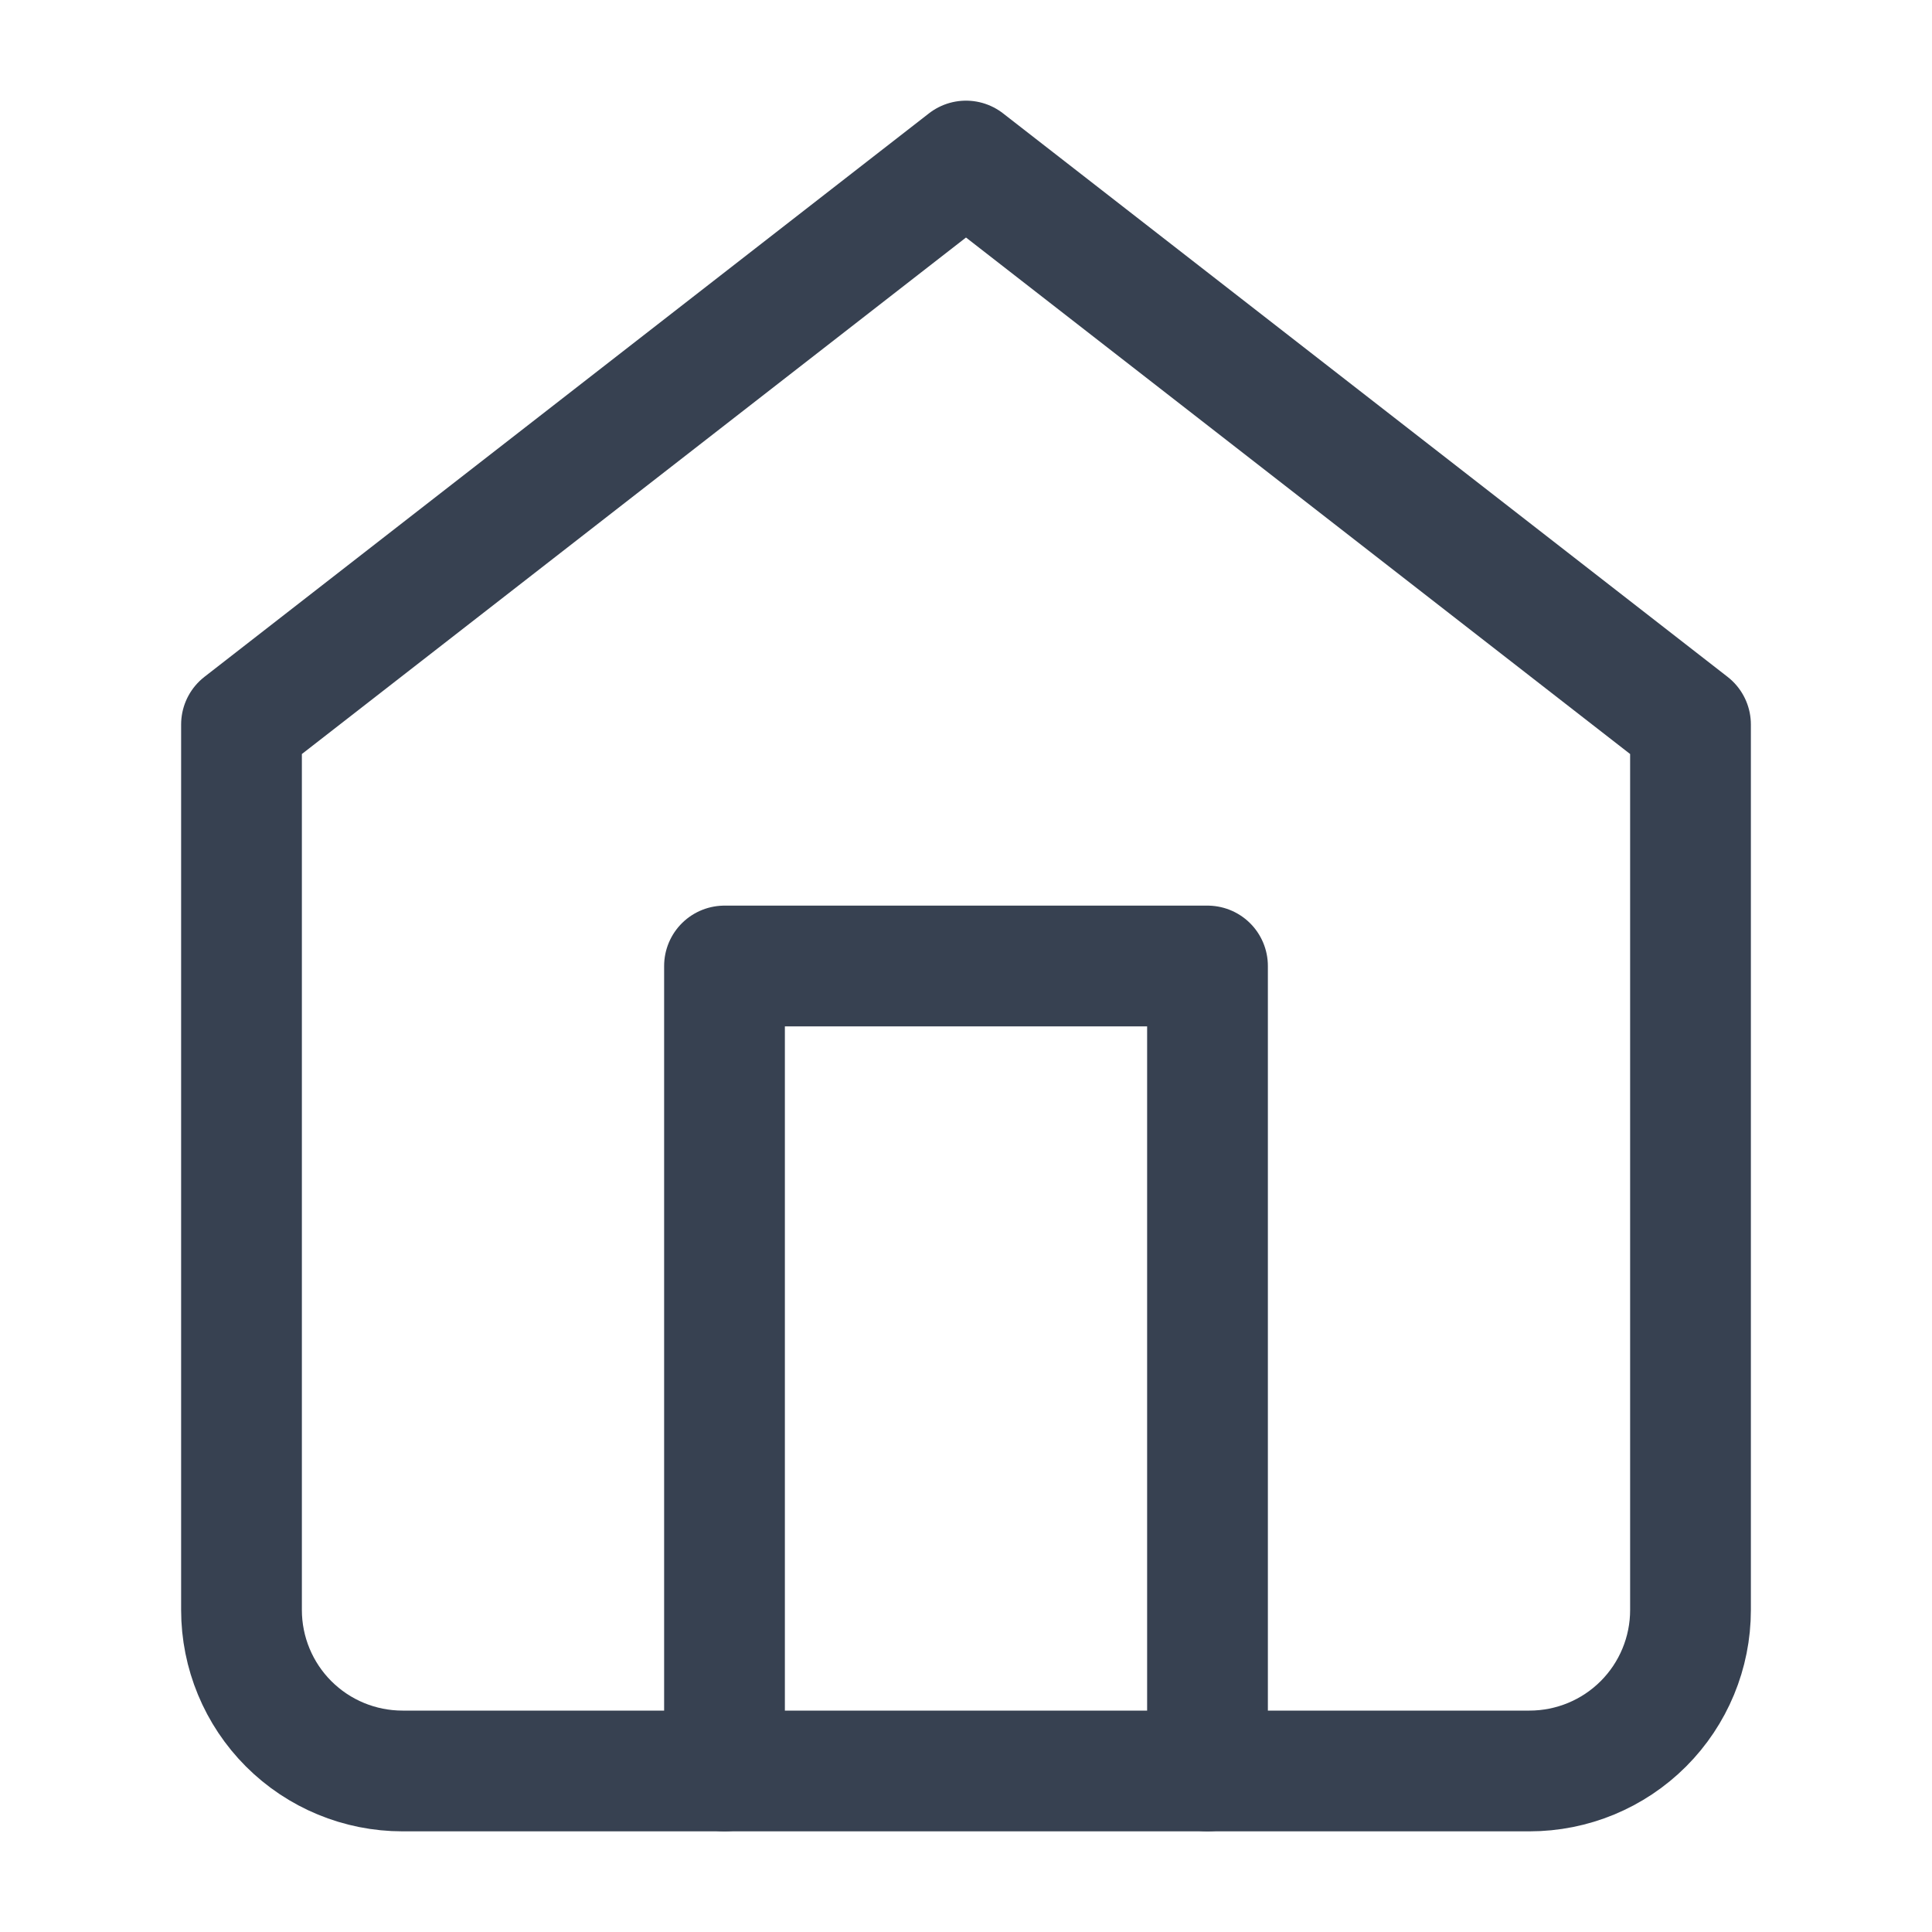 <svg width="20" height="20" viewBox="0 0 20 20" fill="none" xmlns="http://www.w3.org/2000/svg">
<path d="M2.5 7.5L10 1.667L17.5 7.5V16.667C17.5 17.109 17.324 17.533 17.012 17.845C16.699 18.158 16.275 18.333 15.833 18.333H4.167C3.725 18.333 3.301 18.158 2.988 17.845C2.676 17.533 2.5 17.109 2.5 16.667V7.5Z" stroke="#374151" stroke-width="1.25" stroke-linecap="round" stroke-linejoin="round"/>
<path d="M7.5 18.333V10H12.5V18.333" stroke="#374151" stroke-width="1.25" stroke-linecap="round" stroke-linejoin="round"/>
</svg>
